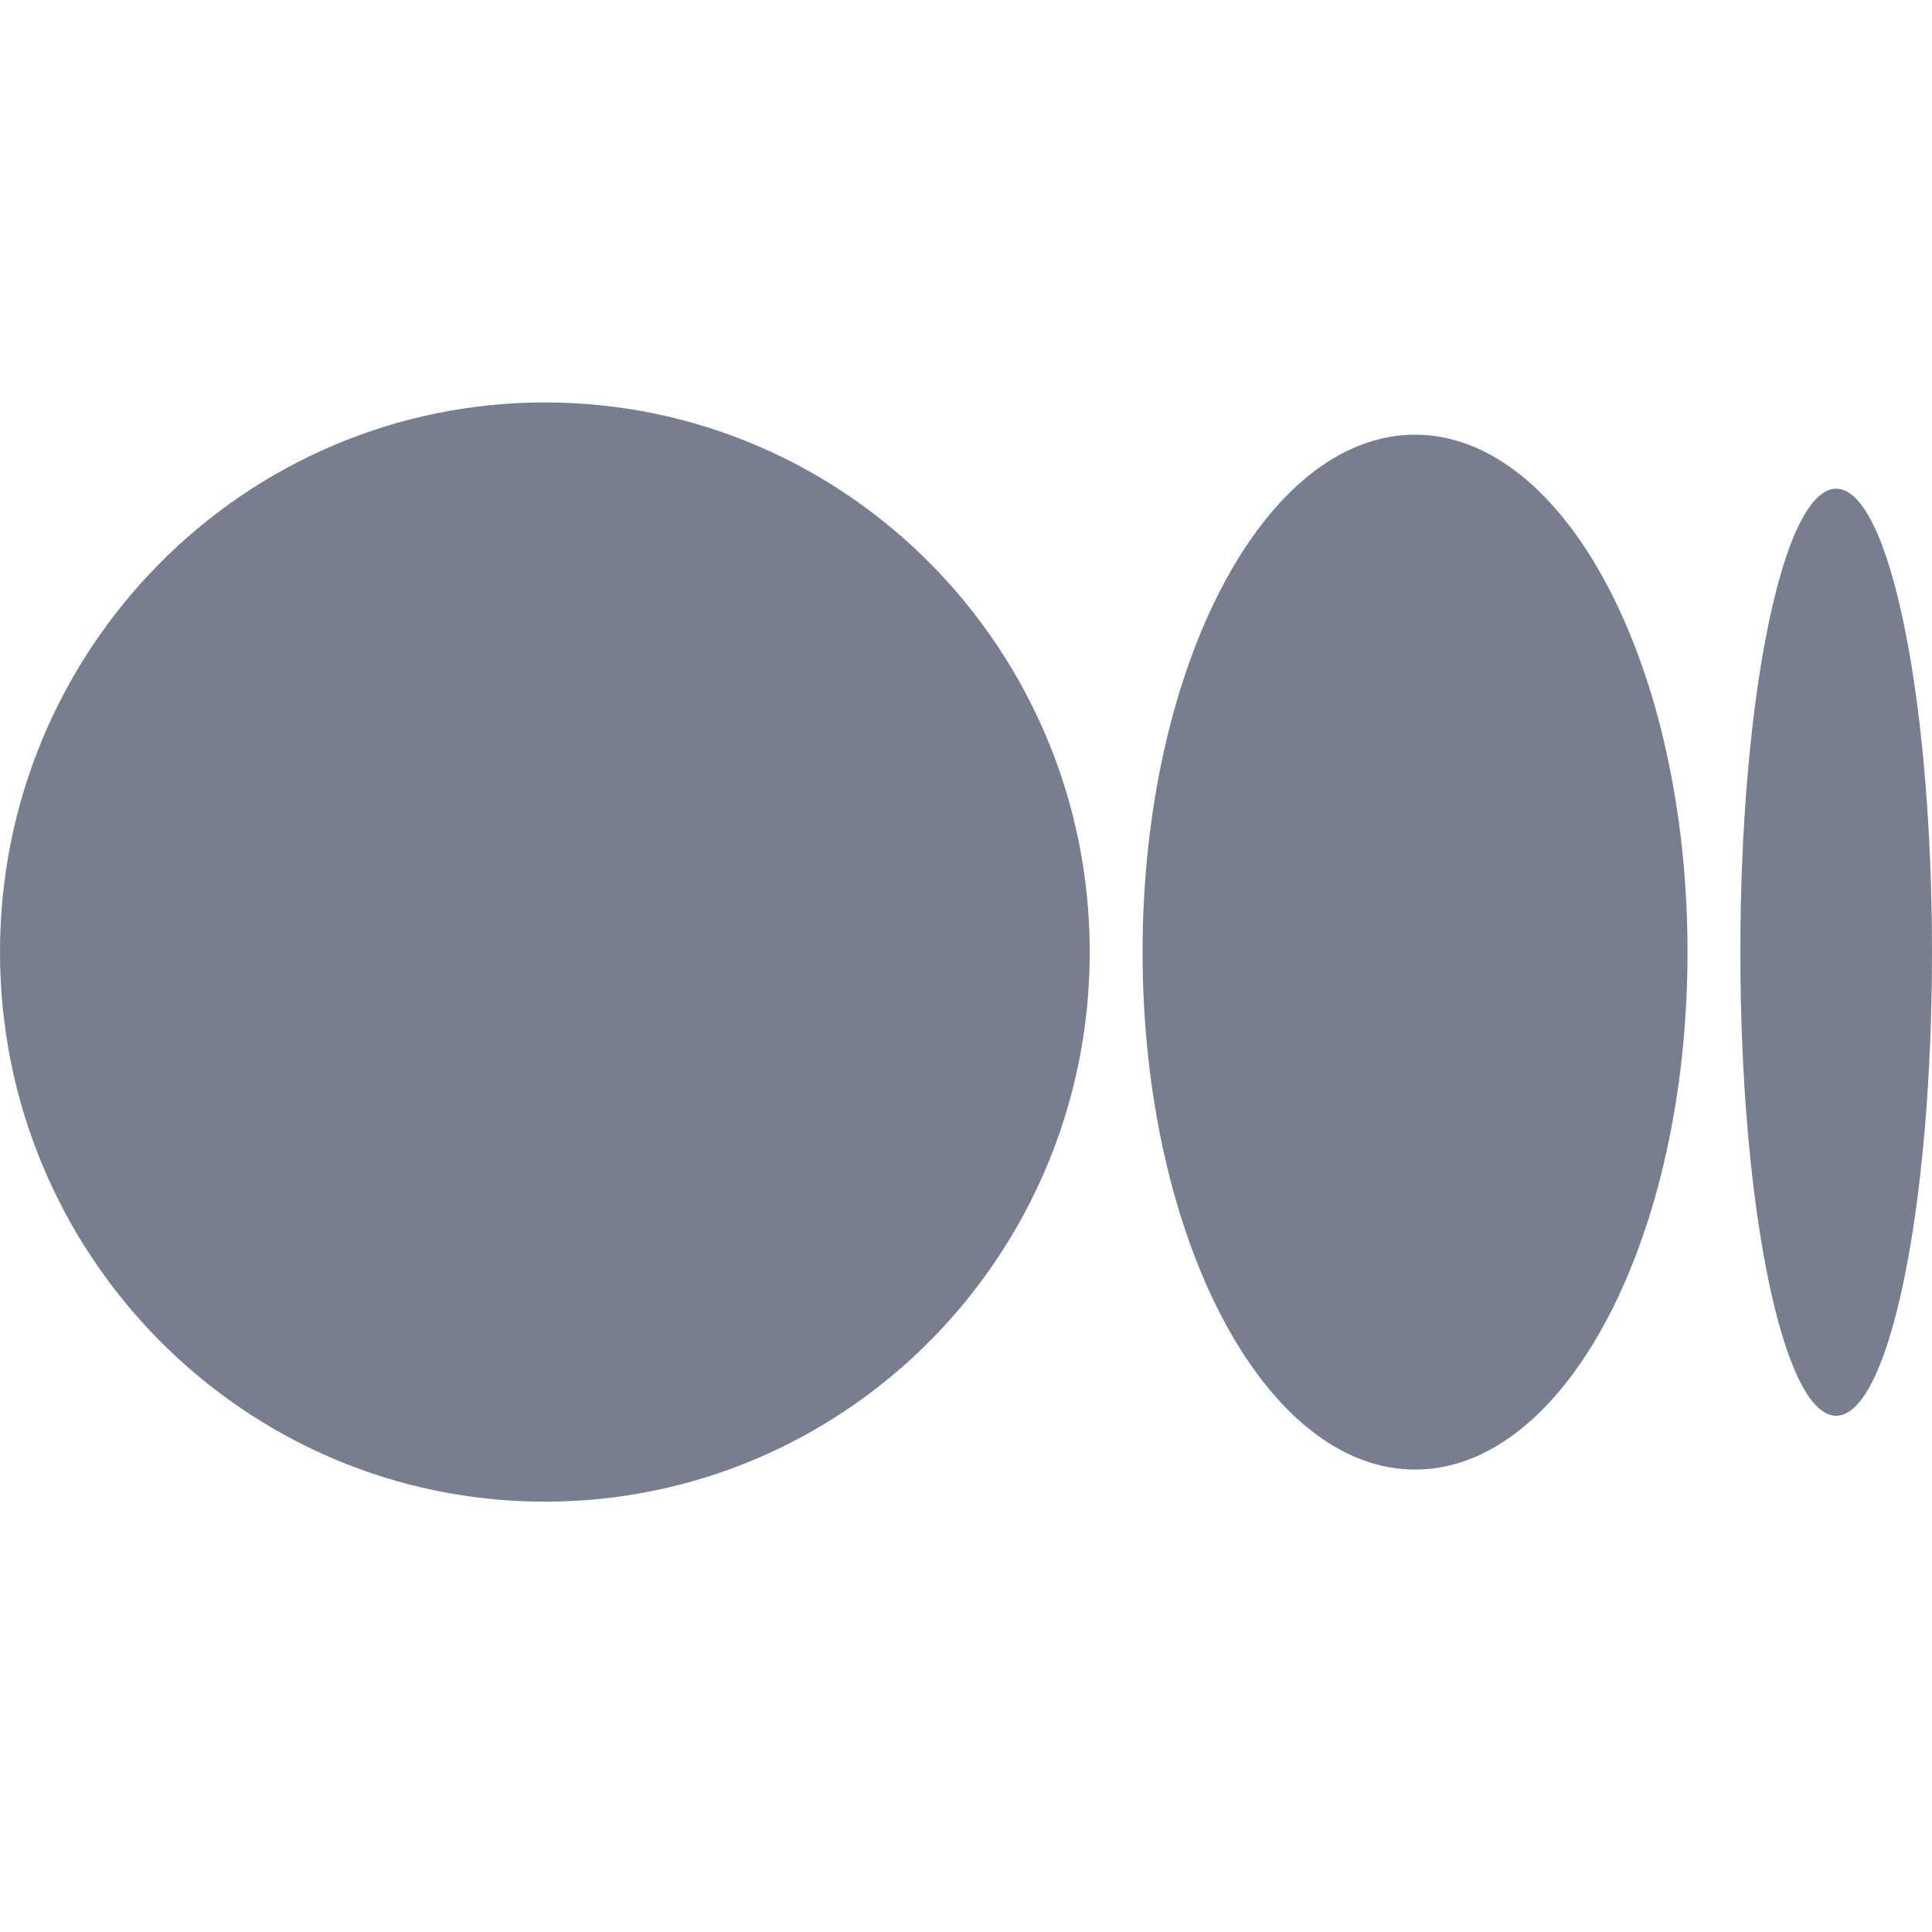 <svg width="20" height="20" viewBox="0 0 20 20" fill="none" xmlns="http://www.w3.org/2000/svg">
<path d="M11.281 9.856C11.281 12.998 8.756 15.545 5.641 15.545C2.526 15.545 0 12.998 0 9.856C0 6.714 2.525 4.166 5.641 4.166C8.756 4.166 11.281 6.713 11.281 9.856Z" fill="#777E90"/>
<path d="M17.469 9.856C17.469 12.814 16.206 15.213 14.649 15.213C13.091 15.213 11.828 12.814 11.828 9.856C11.828 6.899 13.091 4.5 14.648 4.5C16.206 4.5 17.469 6.898 17.469 9.856" fill="#777E90"/>
<path d="M20 9.857C20 12.507 19.556 14.656 19.008 14.656C18.46 14.656 18.016 12.507 18.016 9.857C18.016 7.207 18.46 5.059 19.008 5.059C19.556 5.059 20 7.207 20 9.857Z" fill="#777E90"/>
</svg>
